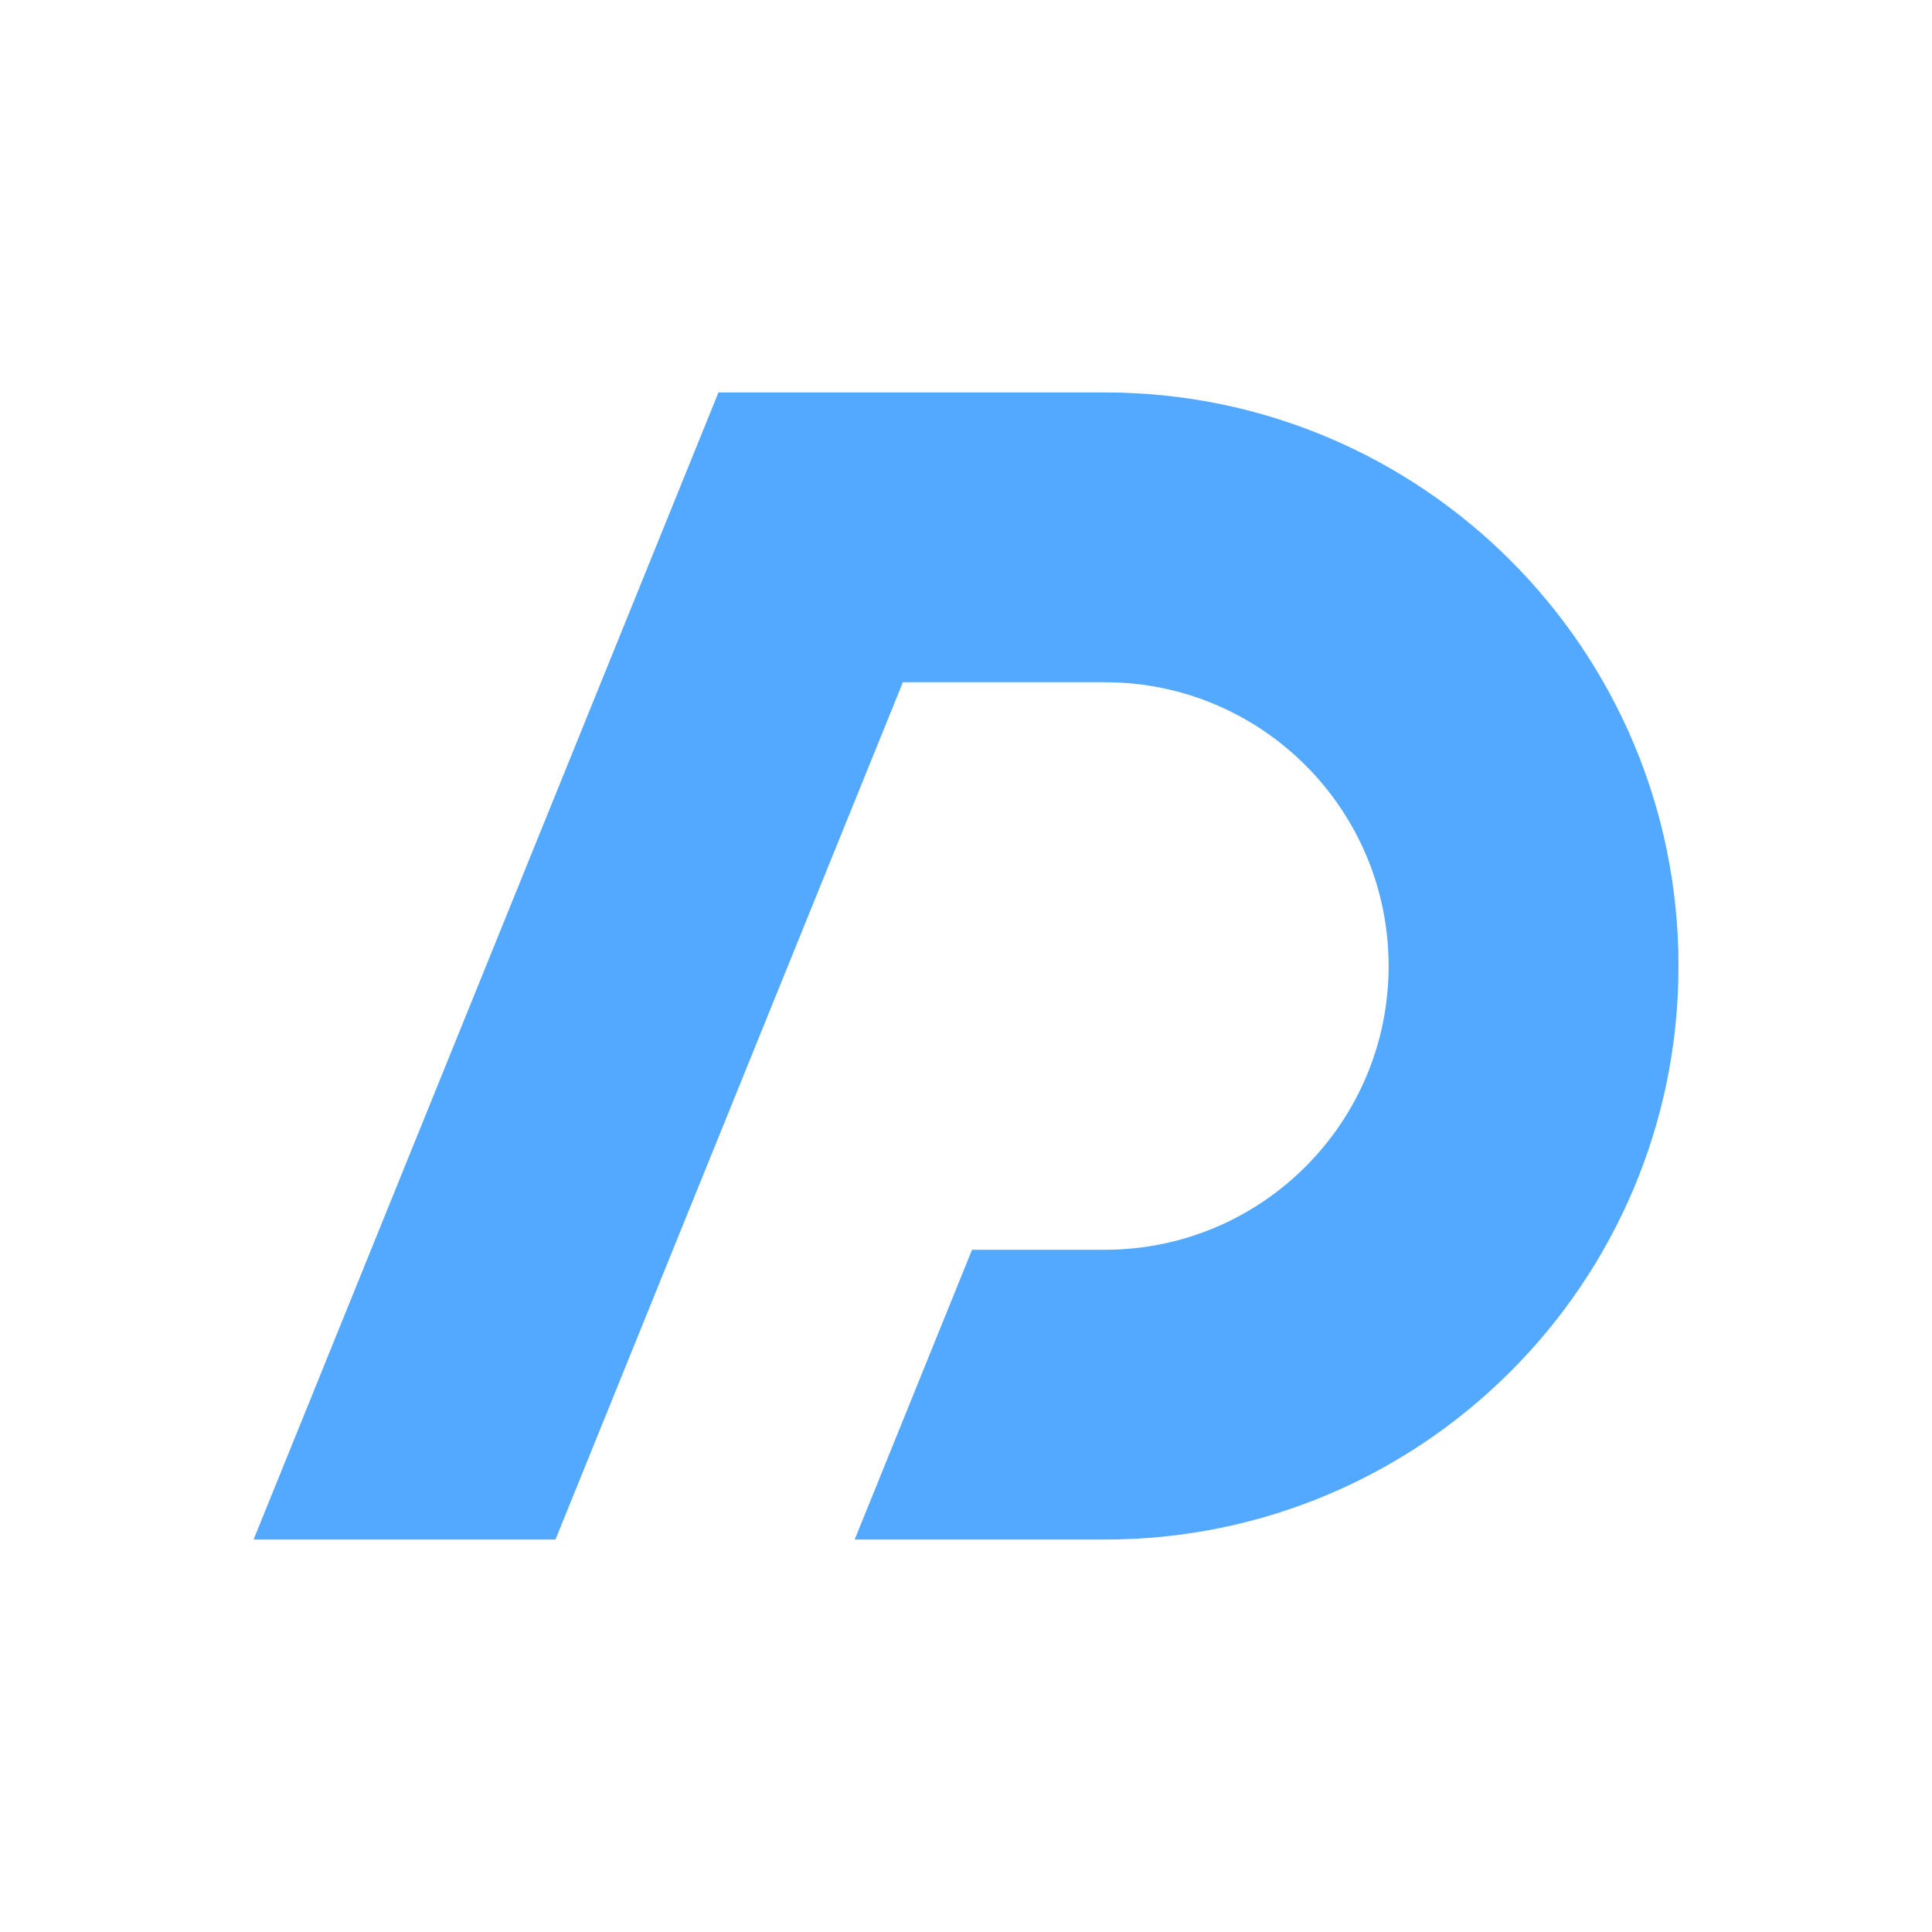 <svg width="24" height="24" viewBox="0 0 24 24" fill="none" xmlns="http://www.w3.org/2000/svg">
<g id="icon/&#229;&#164;&#141;&#229;&#136;&#182;&#233;&#147;&#190;&#230;&#142;&#165;">
<g id="icon/logo">
<path id="Union" fill-rule="evenodd" clip-rule="evenodd" d="M12.675 4.875H8.925L3.15 19.125H6.9L12.675 4.875ZM11.216 8.475H13.726C15.672 8.475 17.25 10.053 17.25 12C17.25 13.947 15.672 15.525 13.726 15.525H12.075L10.617 19.125H13.726C17.66 19.125 20.851 15.935 20.851 12C20.851 8.065 17.66 4.875 13.726 4.875H12.675L11.216 8.475Z" fill="#53A9FF"/>
</g>
</g>
</svg>
